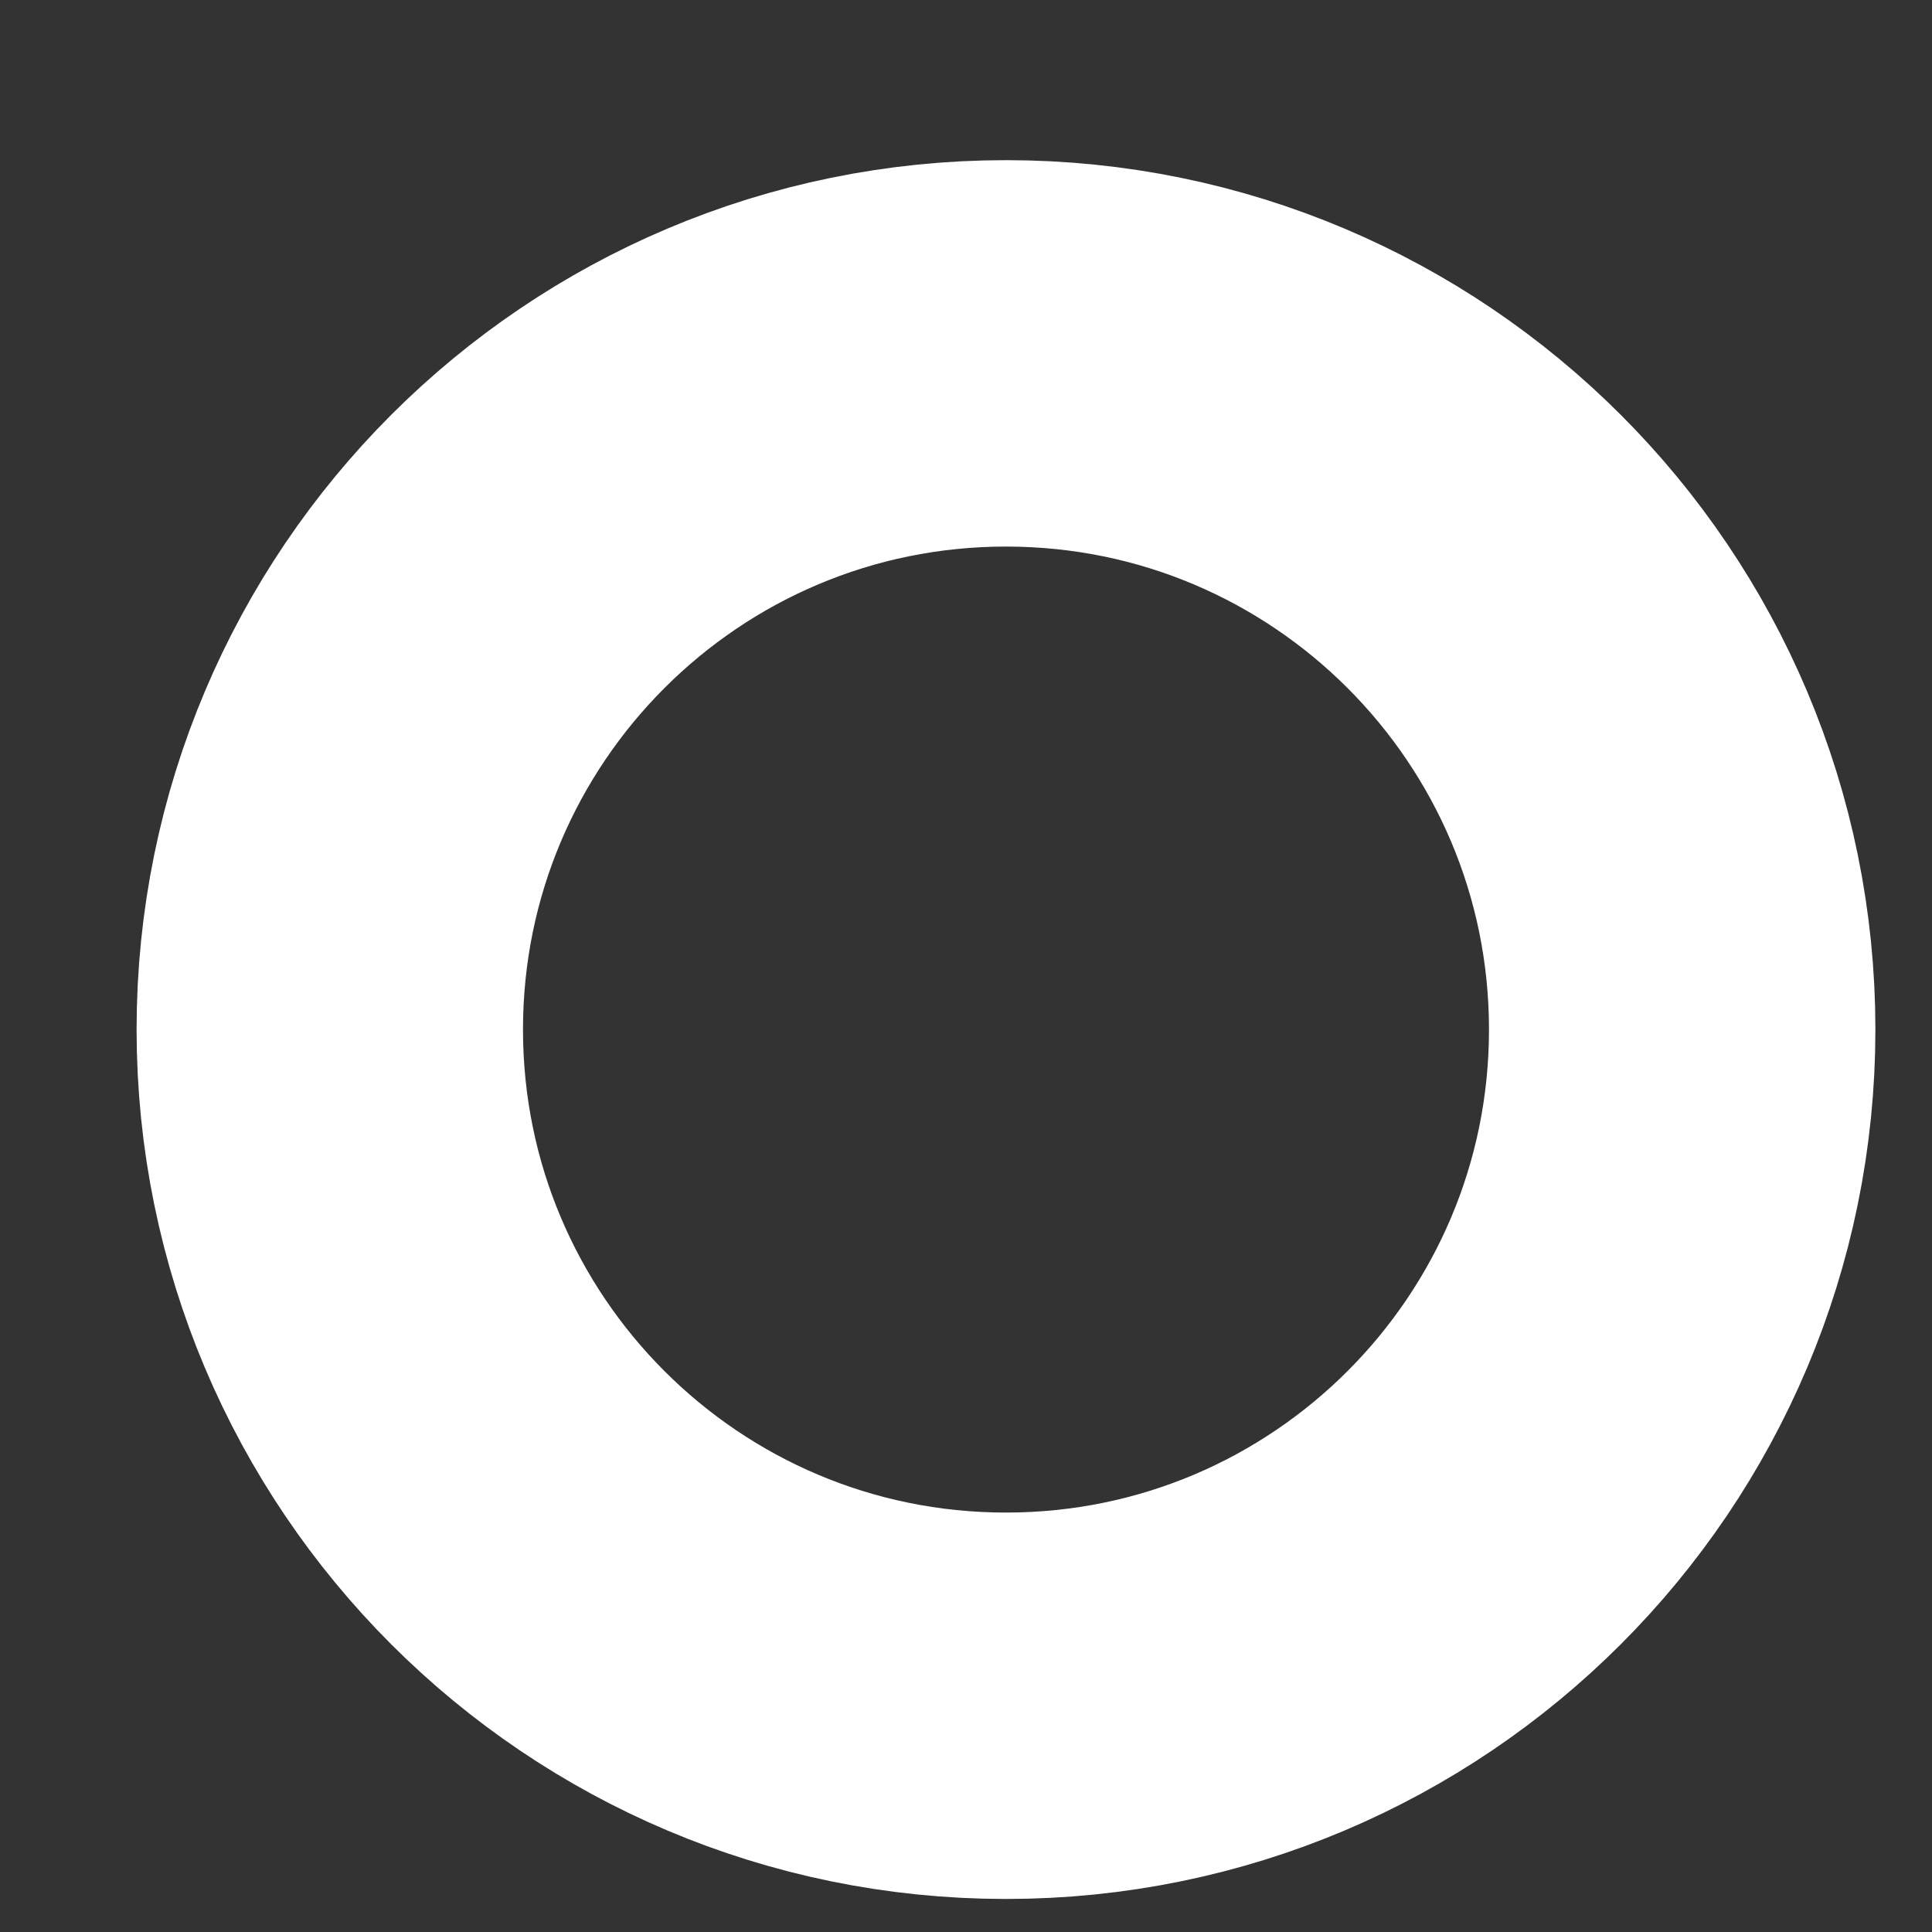 <svg width="10" height="10" viewBox="0 0 10 10" fill="none" xmlns="http://www.w3.org/2000/svg">
<rect x="0" y="0" width="10" height="10" fill="#333333" stroke="none"/>
<path d="M5.207 8.829C7.14 8.829 8.707 7.262 8.707 5.329C8.707 3.396 7.14 1.829 5.207 1.829C3.274 1.829 1.707 3.396 1.707 5.329C1.707 7.262 3.274 8.829 5.207 8.829Z" stroke="white" stroke-width="2" stroke-linejoin="round"/>
</svg>
